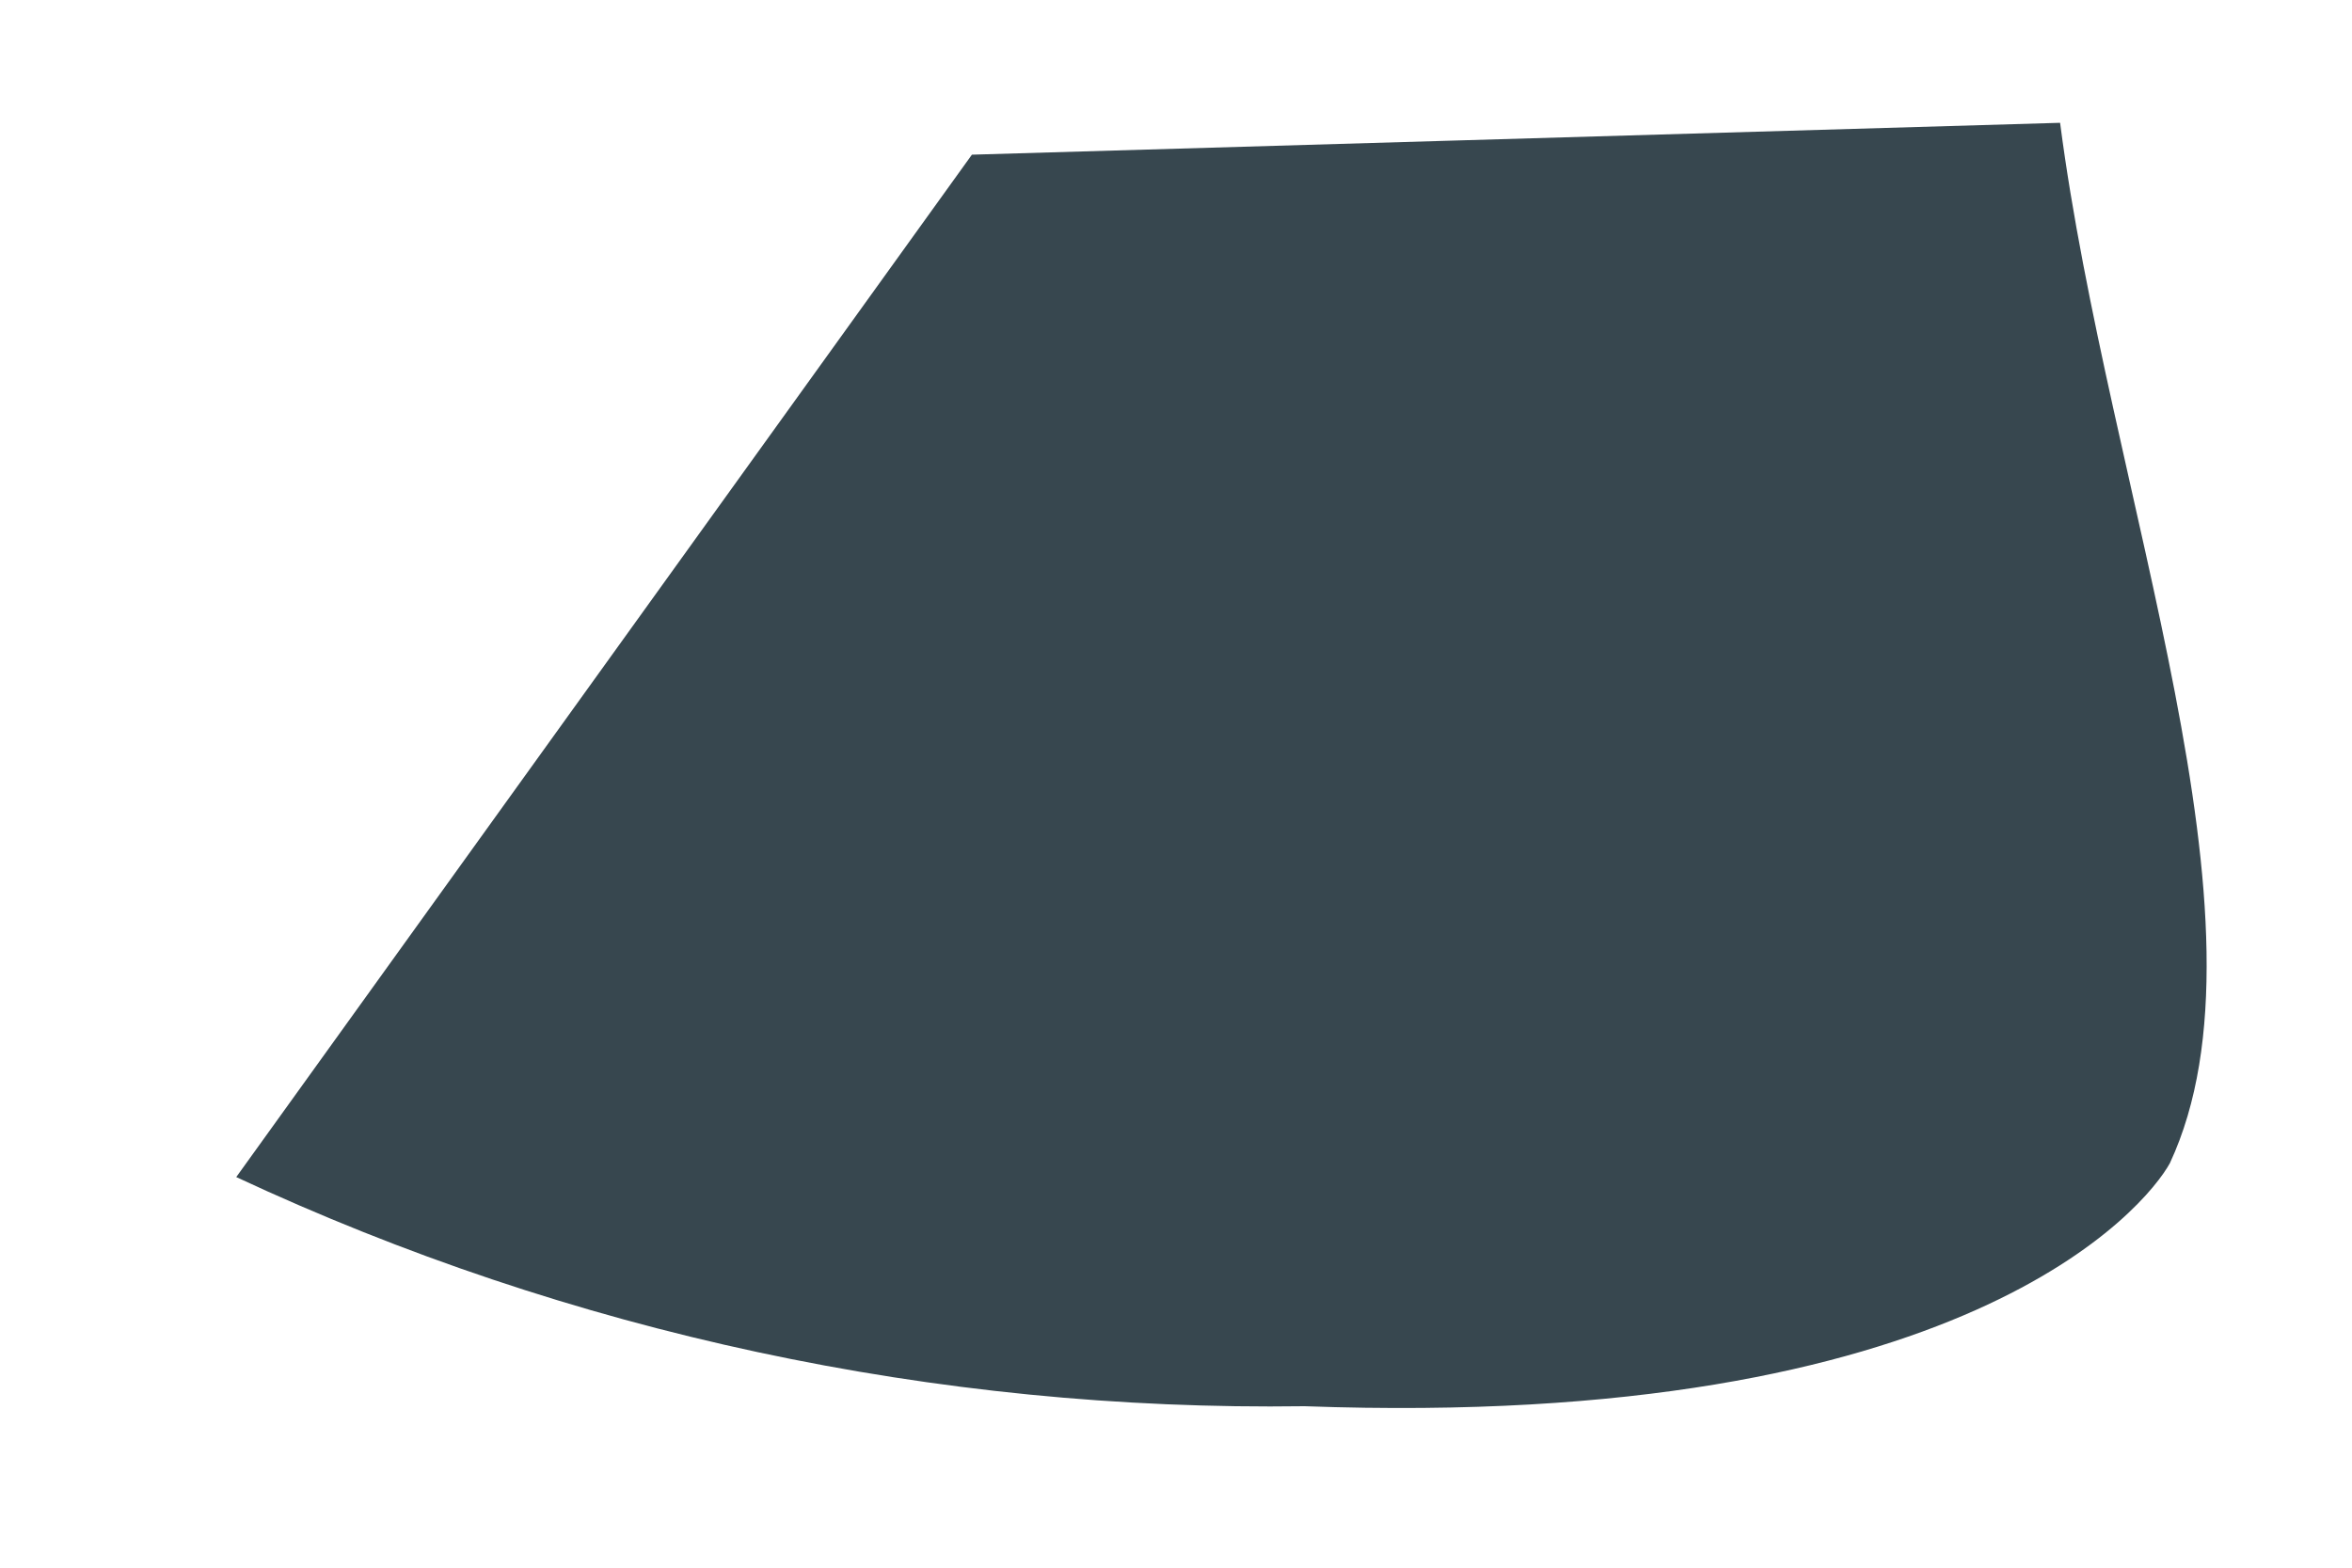 <?xml version="1.0" encoding="UTF-8" standalone="no"?><svg width='9' height='6' viewBox='0 0 9 6' fill='none' xmlns='http://www.w3.org/2000/svg'>
<path d='M3.719 0.592L0.904 4.505C2.183 5.102 3.581 5.402 4.992 5.382C7.517 5.474 8.211 4.619 8.303 4.452C8.73 3.536 8.067 1.889 7.883 0.47L3.719 0.592Z' fill='#37474F'/>
</svg>
